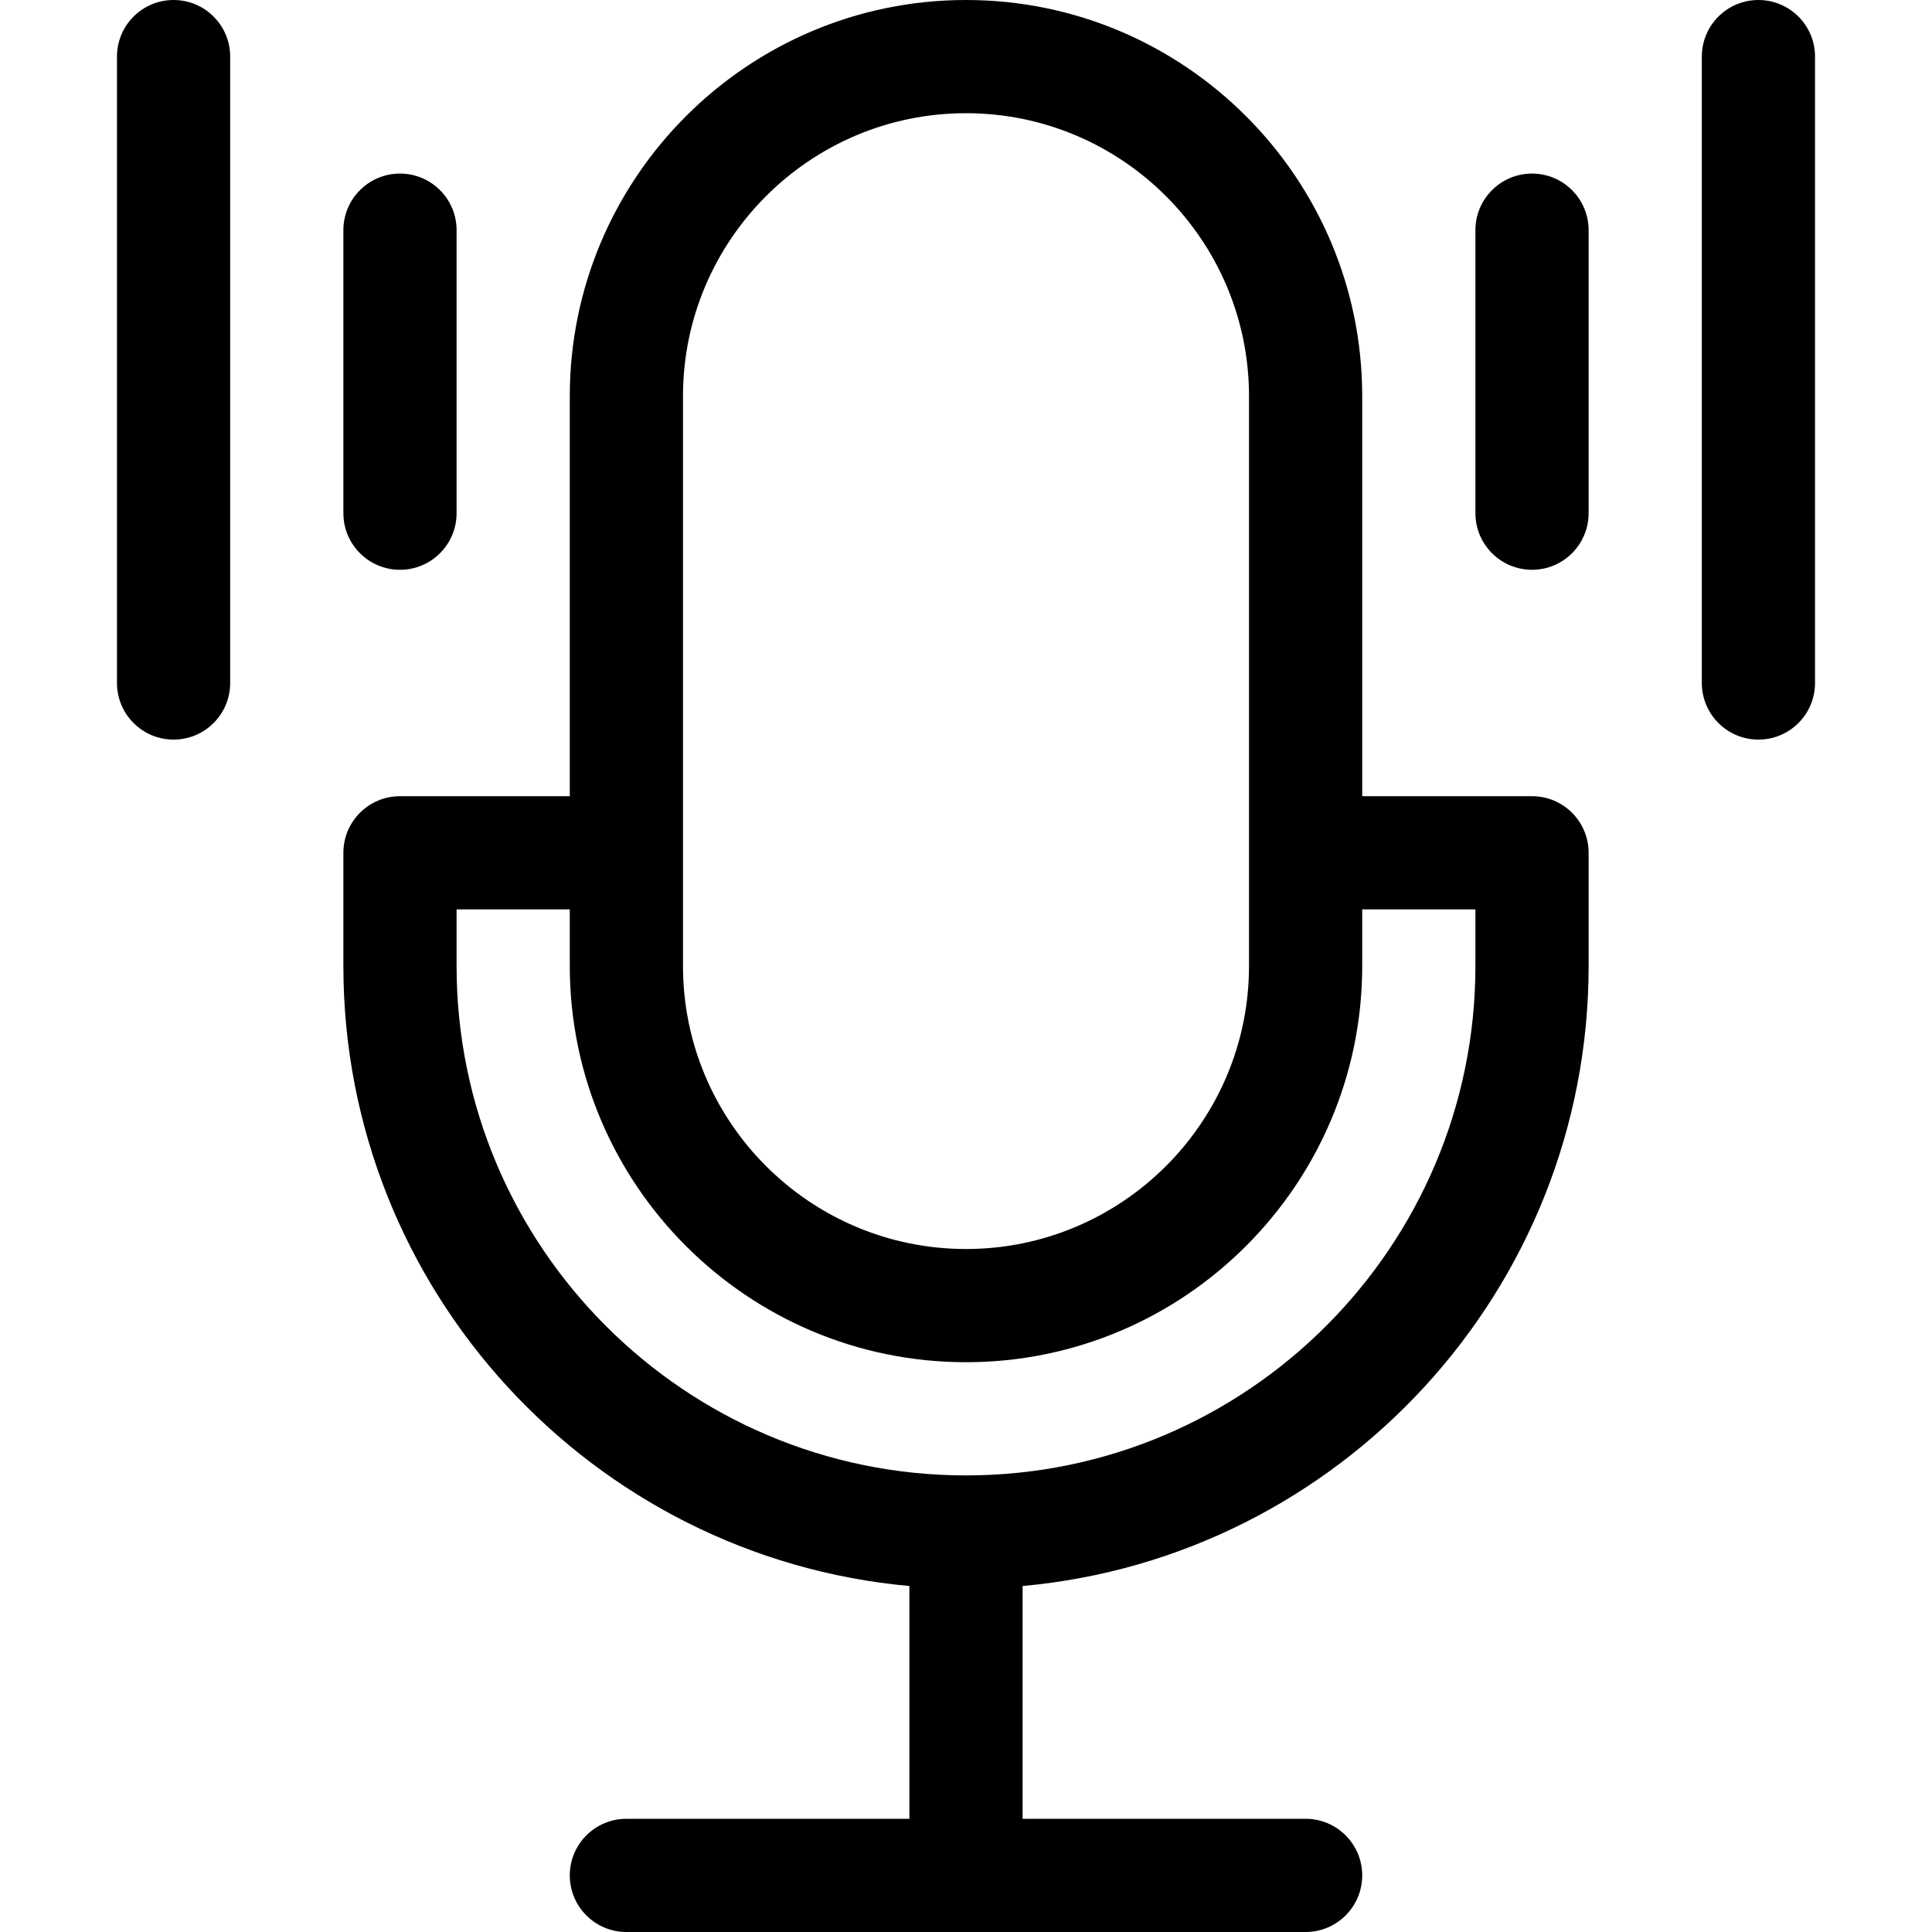 <svg id="Capa_1" enable-background="new 0 0 512 512" height="512" viewBox="0 0 512 512" width="512" xmlns="http://www.w3.org/2000/svg"><path d="m406 211h-45v-106c0-57.897-47.103-105-105-105s-105 47.103-105 105v106h-45c-8.284 0-15 6.716-15 15v30c0 85.925 66.023 156.707 150 164.311v61.689h-75c-8.284 0-15 6.716-15 15s6.716 15 15 15h180c8.284 0 15-6.716 15-15s-6.716-15-15-15h-75v-61.689c83.977-7.604 150-78.386 150-164.311v-30c0-8.284-6.716-15-15-15zm-225-106c0-41.355 33.645-75 75-75s75 33.645 75 75v151c0 41.355-33.645 75-75 75s-75-33.645-75-75zm210 151c0 74.439-60.561 135-135 135s-135-60.561-135-135v-15h30v15c0 57.897 47.103 105 105 105s105-47.103 105-105v-15h30z"/><path d="m106 151c8.284 0 15-6.716 15-15v-75c0-8.284-6.716-15-15-15s-15 6.716-15 15v75c0 8.284 6.716 15 15 15z"/><path d="m46 0c-8.284 0-15 6.716-15 15v166c0 8.284 6.716 15 15 15s15-6.716 15-15v-166c0-8.284-6.716-15-15-15z"/><path d="m406 46c-8.284 0-15 6.716-15 15v75c0 8.284 6.716 15 15 15s15-6.716 15-15v-75c0-8.284-6.716-15-15-15z"/><path d="m466 0c-8.284 0-15 6.716-15 15v166c0 8.284 6.716 15 15 15s15-6.716 15-15v-166c0-8.284-6.716-15-15-15z"/></svg>